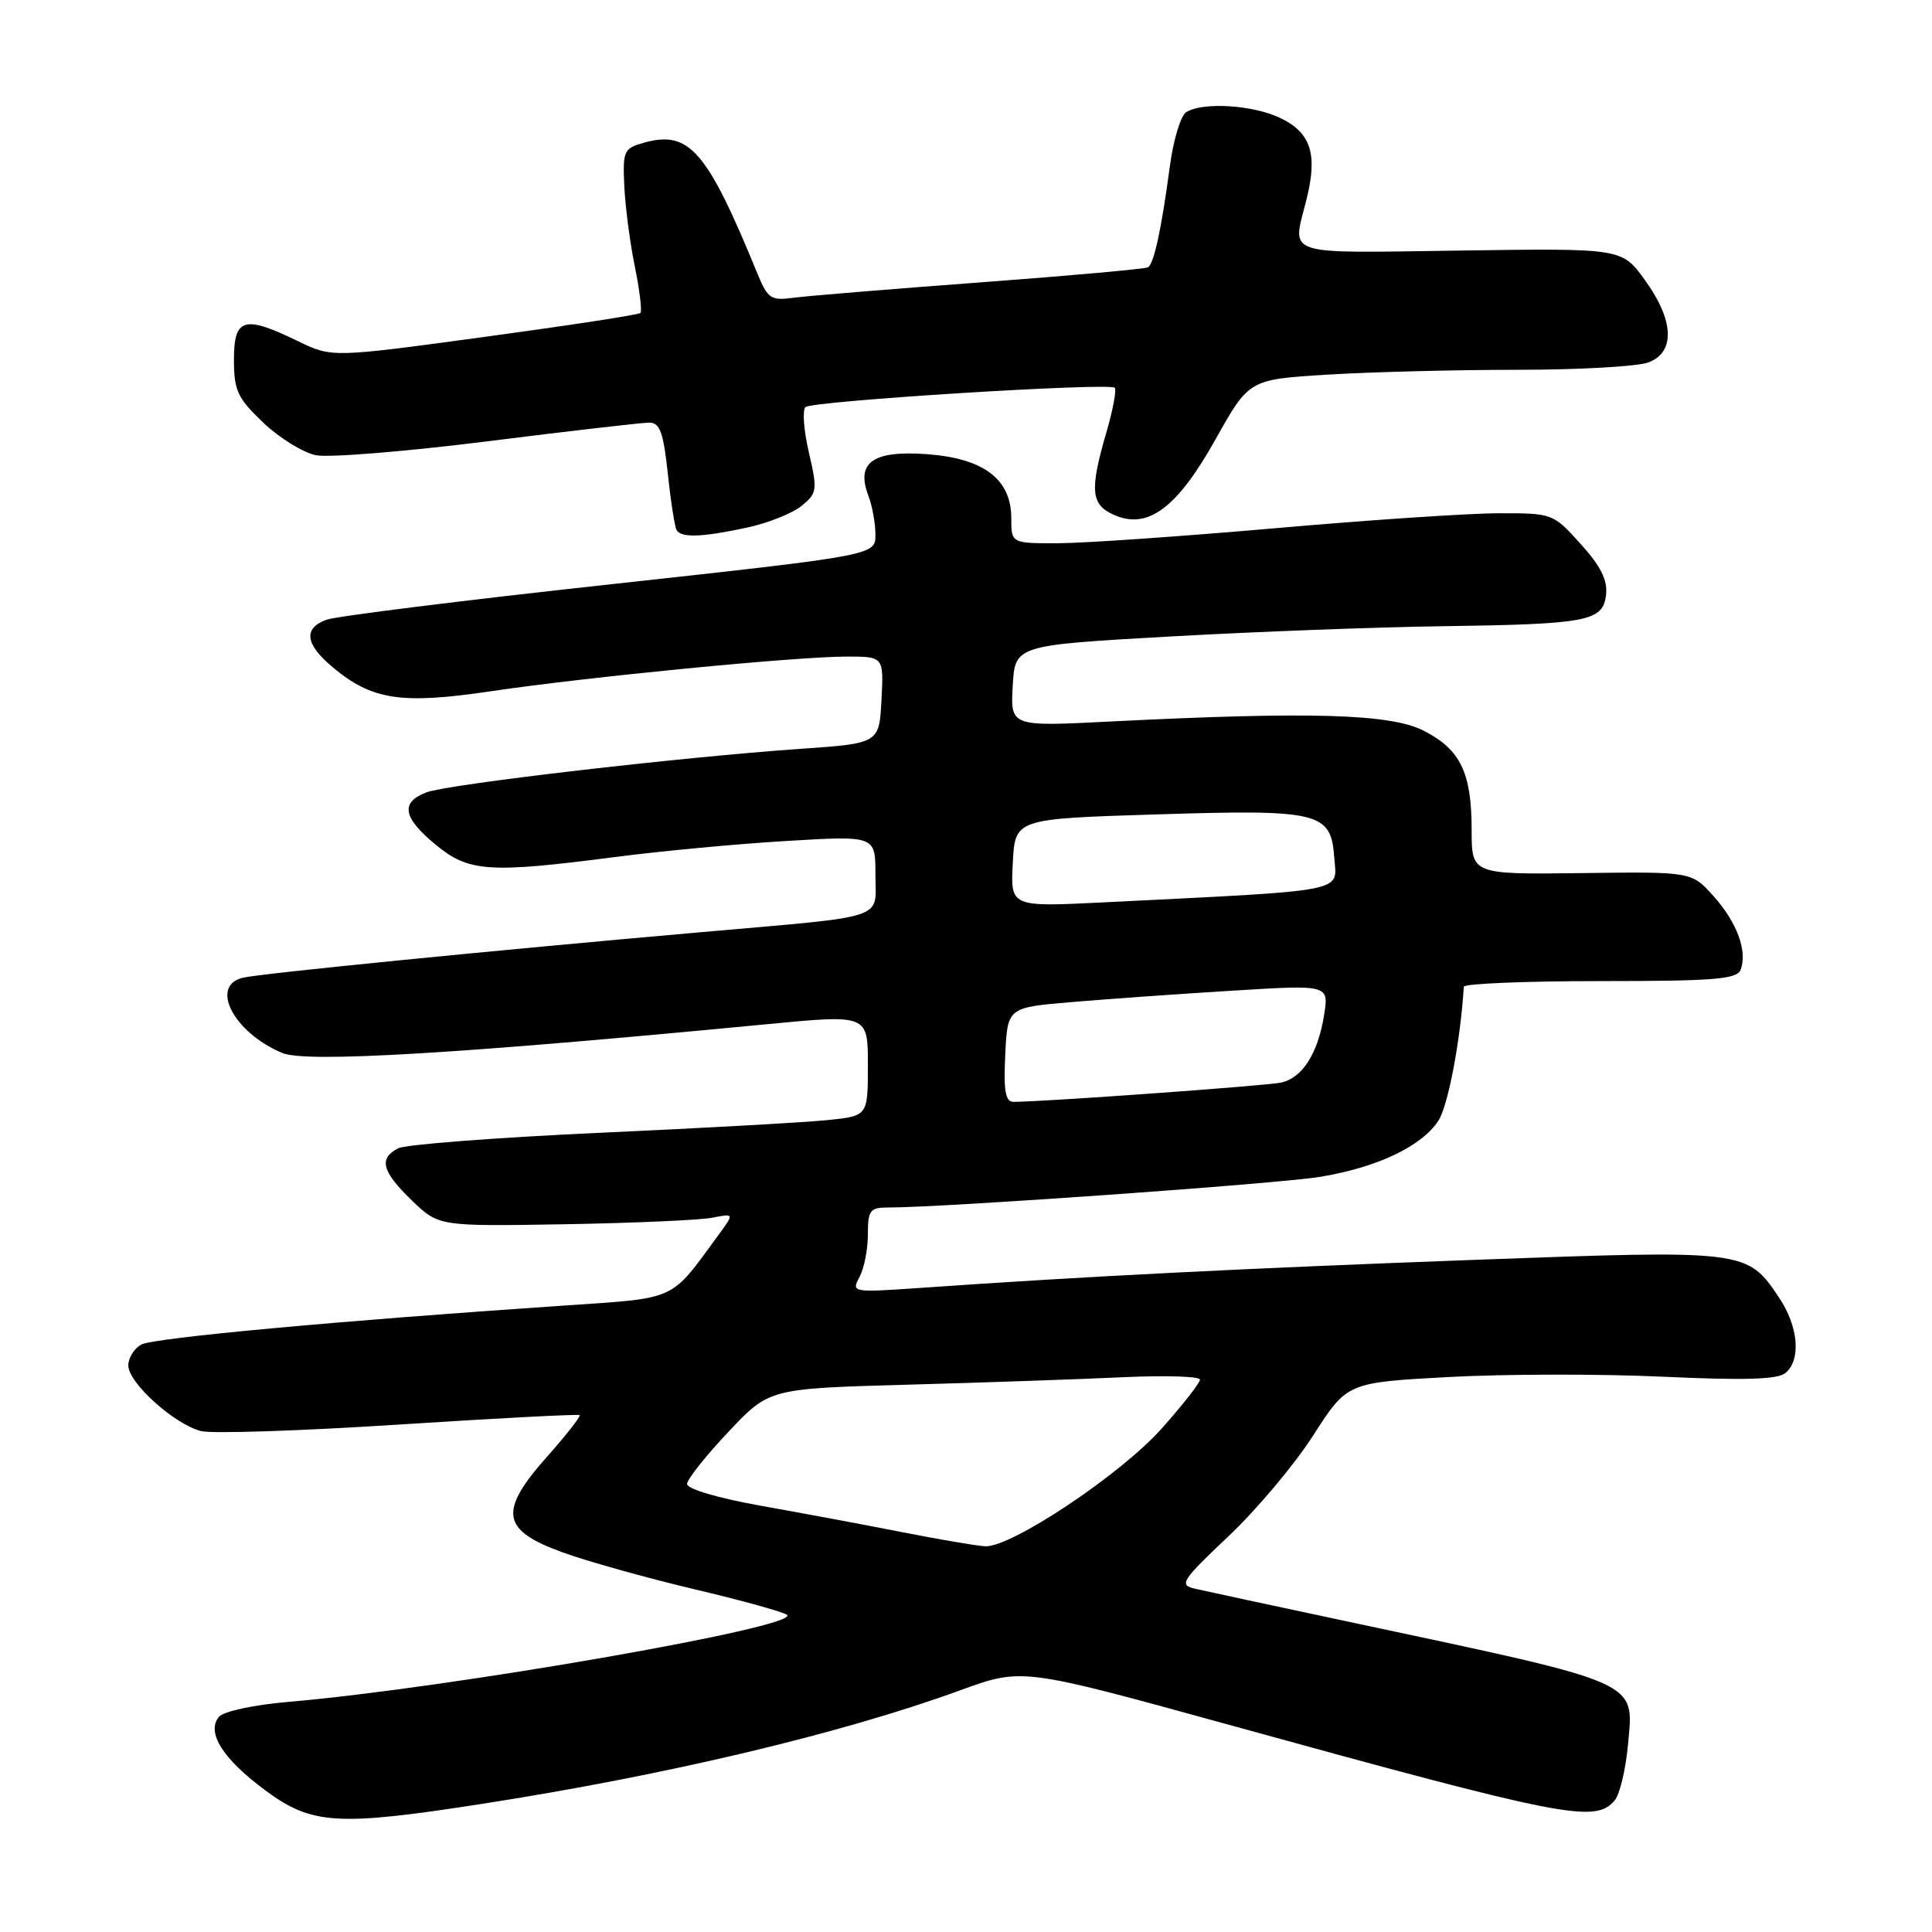 <?xml version="1.0" encoding="UTF-8" standalone="no"?>
<!DOCTYPE svg PUBLIC "-//W3C//DTD SVG 1.1//EN" "http://www.w3.org/Graphics/SVG/1.1/DTD/svg11.dtd" >
<svg xmlns="http://www.w3.org/2000/svg" xmlns:xlink="http://www.w3.org/1999/xlink" version="1.1" viewBox="0 0 256 256">
 <g >
 <path fill="currentColor"
d=" M 63.82 239.03 C 88.27 235.23 111.53 229.71 127.24 223.97 C 135.42 220.99 135.42 220.99 162.46 228.44 C 207.53 240.87 211.40 241.63 213.97 238.54 C 214.64 237.73 215.42 234.41 215.72 231.15 C 216.49 222.65 217.76 223.21 179.50 215.06 C 169.05 212.84 159.49 210.78 158.25 210.49 C 156.21 210.01 156.62 209.38 162.75 203.59 C 166.46 200.09 171.53 194.07 174.00 190.21 C 178.50 183.19 178.50 183.19 192.00 182.46 C 199.43 182.06 212.17 182.04 220.33 182.42 C 231.13 182.92 235.55 182.79 236.58 181.93 C 238.69 180.18 238.30 175.74 235.71 171.90 C 231.50 165.63 231.33 165.61 195.60 166.93 C 165.35 168.04 143.68 169.13 122.14 170.64 C 112.88 171.28 112.79 171.27 113.89 169.21 C 114.50 168.07 115.00 165.53 115.00 163.57 C 115.00 160.35 115.27 160.00 117.73 160.00 C 125.05 160.00 169.28 156.86 174.90 155.94 C 182.50 154.69 188.36 151.91 190.60 148.49 C 191.88 146.54 193.55 137.69 193.96 130.75 C 193.98 130.34 202.11 130.00 212.03 130.00 C 227.15 130.00 230.16 129.76 230.64 128.50 C 231.58 126.06 230.16 122.21 227.05 118.74 C 224.15 115.50 224.15 115.50 209.57 115.69 C 195.00 115.87 195.00 115.87 195.00 109.98 C 195.00 102.37 193.52 99.31 188.64 96.82 C 184.25 94.58 173.64 94.27 147.19 95.60 C 133.89 96.28 133.89 96.28 134.19 90.89 C 134.50 85.50 134.50 85.50 155.00 84.34 C 166.28 83.71 182.47 83.09 191.00 82.98 C 210.42 82.71 212.40 82.33 212.81 78.81 C 213.03 76.87 212.11 75.02 209.44 72.07 C 205.80 68.03 205.71 68.00 198.63 68.01 C 194.71 68.01 181.38 68.90 169.00 69.99 C 156.62 71.07 143.69 71.97 140.25 71.98 C 134.00 72.00 134.00 72.00 134.00 68.67 C 134.00 63.49 130.36 60.73 122.82 60.18 C 115.66 59.66 113.39 61.27 115.06 65.67 C 115.58 67.02 116.00 69.36 116.00 70.86 C 116.00 73.58 116.00 73.58 80.75 77.44 C 61.36 79.55 44.49 81.66 43.25 82.12 C 40.17 83.26 40.43 85.34 44.05 88.38 C 49.25 92.76 53.15 93.36 65.00 91.60 C 77.80 89.70 105.52 87.00 112.21 87.00 C 117.10 87.00 117.10 87.00 116.80 92.75 C 116.50 98.50 116.50 98.50 106.00 99.23 C 90.14 100.33 59.36 103.91 56.51 104.99 C 53.02 106.32 53.37 108.34 57.73 111.93 C 62.12 115.55 64.76 115.73 81.50 113.56 C 87.55 112.77 97.79 111.81 104.25 111.43 C 116.00 110.73 116.00 110.73 116.00 115.85 C 116.00 121.98 118.01 121.31 93.00 123.51 C 65.31 125.94 34.79 128.97 32.25 129.54 C 27.70 130.55 30.93 136.82 37.41 139.53 C 40.56 140.84 60.66 139.65 101.75 135.70 C 115.00 134.43 115.00 134.43 115.00 141.14 C 115.00 147.86 115.00 147.86 109.75 148.41 C 106.86 148.71 93.25 149.48 79.50 150.10 C 65.75 150.73 53.71 151.65 52.75 152.16 C 50.15 153.51 50.60 155.22 54.56 159.05 C 58.13 162.50 58.13 162.50 74.81 162.22 C 83.99 162.06 92.80 161.67 94.40 161.35 C 97.30 160.78 97.30 160.78 95.20 163.64 C 88.70 172.51 89.92 171.96 74.50 173.01 C 44.79 175.02 20.43 177.27 18.75 178.15 C 17.79 178.66 17.00 179.91 17.00 180.93 C 17.00 183.23 23.11 188.74 26.66 189.63 C 28.10 189.99 39.90 189.60 52.89 188.76 C 65.88 187.92 76.64 187.36 76.81 187.51 C 76.98 187.67 75.05 190.13 72.51 192.99 C 66.03 200.29 66.41 202.74 74.50 205.68 C 77.80 206.88 85.67 209.08 92.00 210.58 C 98.33 212.07 103.85 213.61 104.29 213.98 C 106.08 215.56 59.56 223.67 38.29 225.50 C 33.62 225.90 29.62 226.76 29.01 227.49 C 27.30 229.55 29.53 233.08 35.18 237.25 C 41.32 241.79 44.69 242.00 63.82 239.03 Z  M 98.94 69.92 C 101.71 69.33 104.97 68.03 106.19 67.05 C 108.28 65.35 108.34 64.97 107.18 59.95 C 106.50 57.03 106.30 54.33 106.73 53.94 C 107.62 53.13 147.00 50.67 147.71 51.38 C 147.97 51.64 147.47 54.32 146.59 57.33 C 144.38 64.93 144.55 66.84 147.53 68.19 C 152.04 70.25 155.93 67.38 161.04 58.26 C 165.50 50.28 165.50 50.28 175.91 49.64 C 181.63 49.29 192.96 49.00 201.09 49.00 C 209.22 49.00 217.02 48.56 218.43 48.02 C 222.01 46.67 221.83 42.44 217.95 37.10 C 214.91 32.89 214.91 32.89 193.45 33.20 C 169.70 33.53 171.21 34.03 173.11 26.46 C 174.63 20.43 173.71 17.56 169.61 15.62 C 165.96 13.89 159.35 13.49 157.17 14.87 C 156.44 15.34 155.46 18.59 155.00 22.11 C 153.92 30.25 152.91 34.94 152.12 35.42 C 151.78 35.63 141.82 36.53 130.00 37.41 C 118.17 38.29 107.00 39.21 105.18 39.45 C 102.13 39.86 101.73 39.59 100.34 36.20 C 93.70 19.98 91.34 17.25 85.39 18.89 C 82.66 19.65 82.51 19.96 82.72 24.60 C 82.84 27.29 83.46 32.10 84.11 35.27 C 84.76 38.45 85.09 41.24 84.86 41.47 C 84.63 41.71 75.33 43.13 64.21 44.64 C 43.98 47.39 43.98 47.39 39.47 45.20 C 32.33 41.73 31.00 42.12 31.00 47.65 C 31.00 51.76 31.46 52.74 34.89 56.01 C 37.02 58.04 40.17 59.98 41.87 60.32 C 43.57 60.66 53.81 59.83 64.63 58.47 C 75.45 57.11 85.08 56.00 86.03 56.00 C 87.44 56.00 87.90 57.29 88.49 62.75 C 88.88 66.46 89.41 69.84 89.66 70.25 C 90.29 71.29 93.02 71.19 98.94 69.92 Z  M 119.50 203.01 C 114.55 202.04 106.11 200.46 100.75 199.51 C 95.12 198.50 91.02 197.29 91.04 196.63 C 91.06 196.01 93.51 192.91 96.50 189.75 C 101.92 183.99 101.92 183.99 120.21 183.48 C 130.27 183.20 143.11 182.76 148.75 182.49 C 154.39 182.23 159.00 182.37 159.00 182.81 C 159.00 183.24 156.72 186.16 153.92 189.30 C 148.49 195.39 133.97 205.07 130.54 204.89 C 129.42 204.83 124.45 203.99 119.50 203.01 Z  M 133.20 139.75 C 133.50 133.50 133.50 133.50 142.00 132.78 C 146.68 132.38 156.26 131.70 163.30 131.27 C 176.09 130.48 176.09 130.48 175.45 134.49 C 174.63 139.61 172.57 142.84 169.74 143.45 C 167.81 143.87 138.21 146.00 134.30 146.00 C 133.22 146.00 132.97 144.57 133.20 139.75 Z  M 134.20 114.34 C 134.50 108.50 134.50 108.50 153.00 107.92 C 174.93 107.23 176.36 107.58 176.80 113.66 C 177.14 118.30 179.05 117.93 146.20 119.57 C 133.89 120.18 133.89 120.18 134.20 114.34 Z "/>
</g>
</svg>